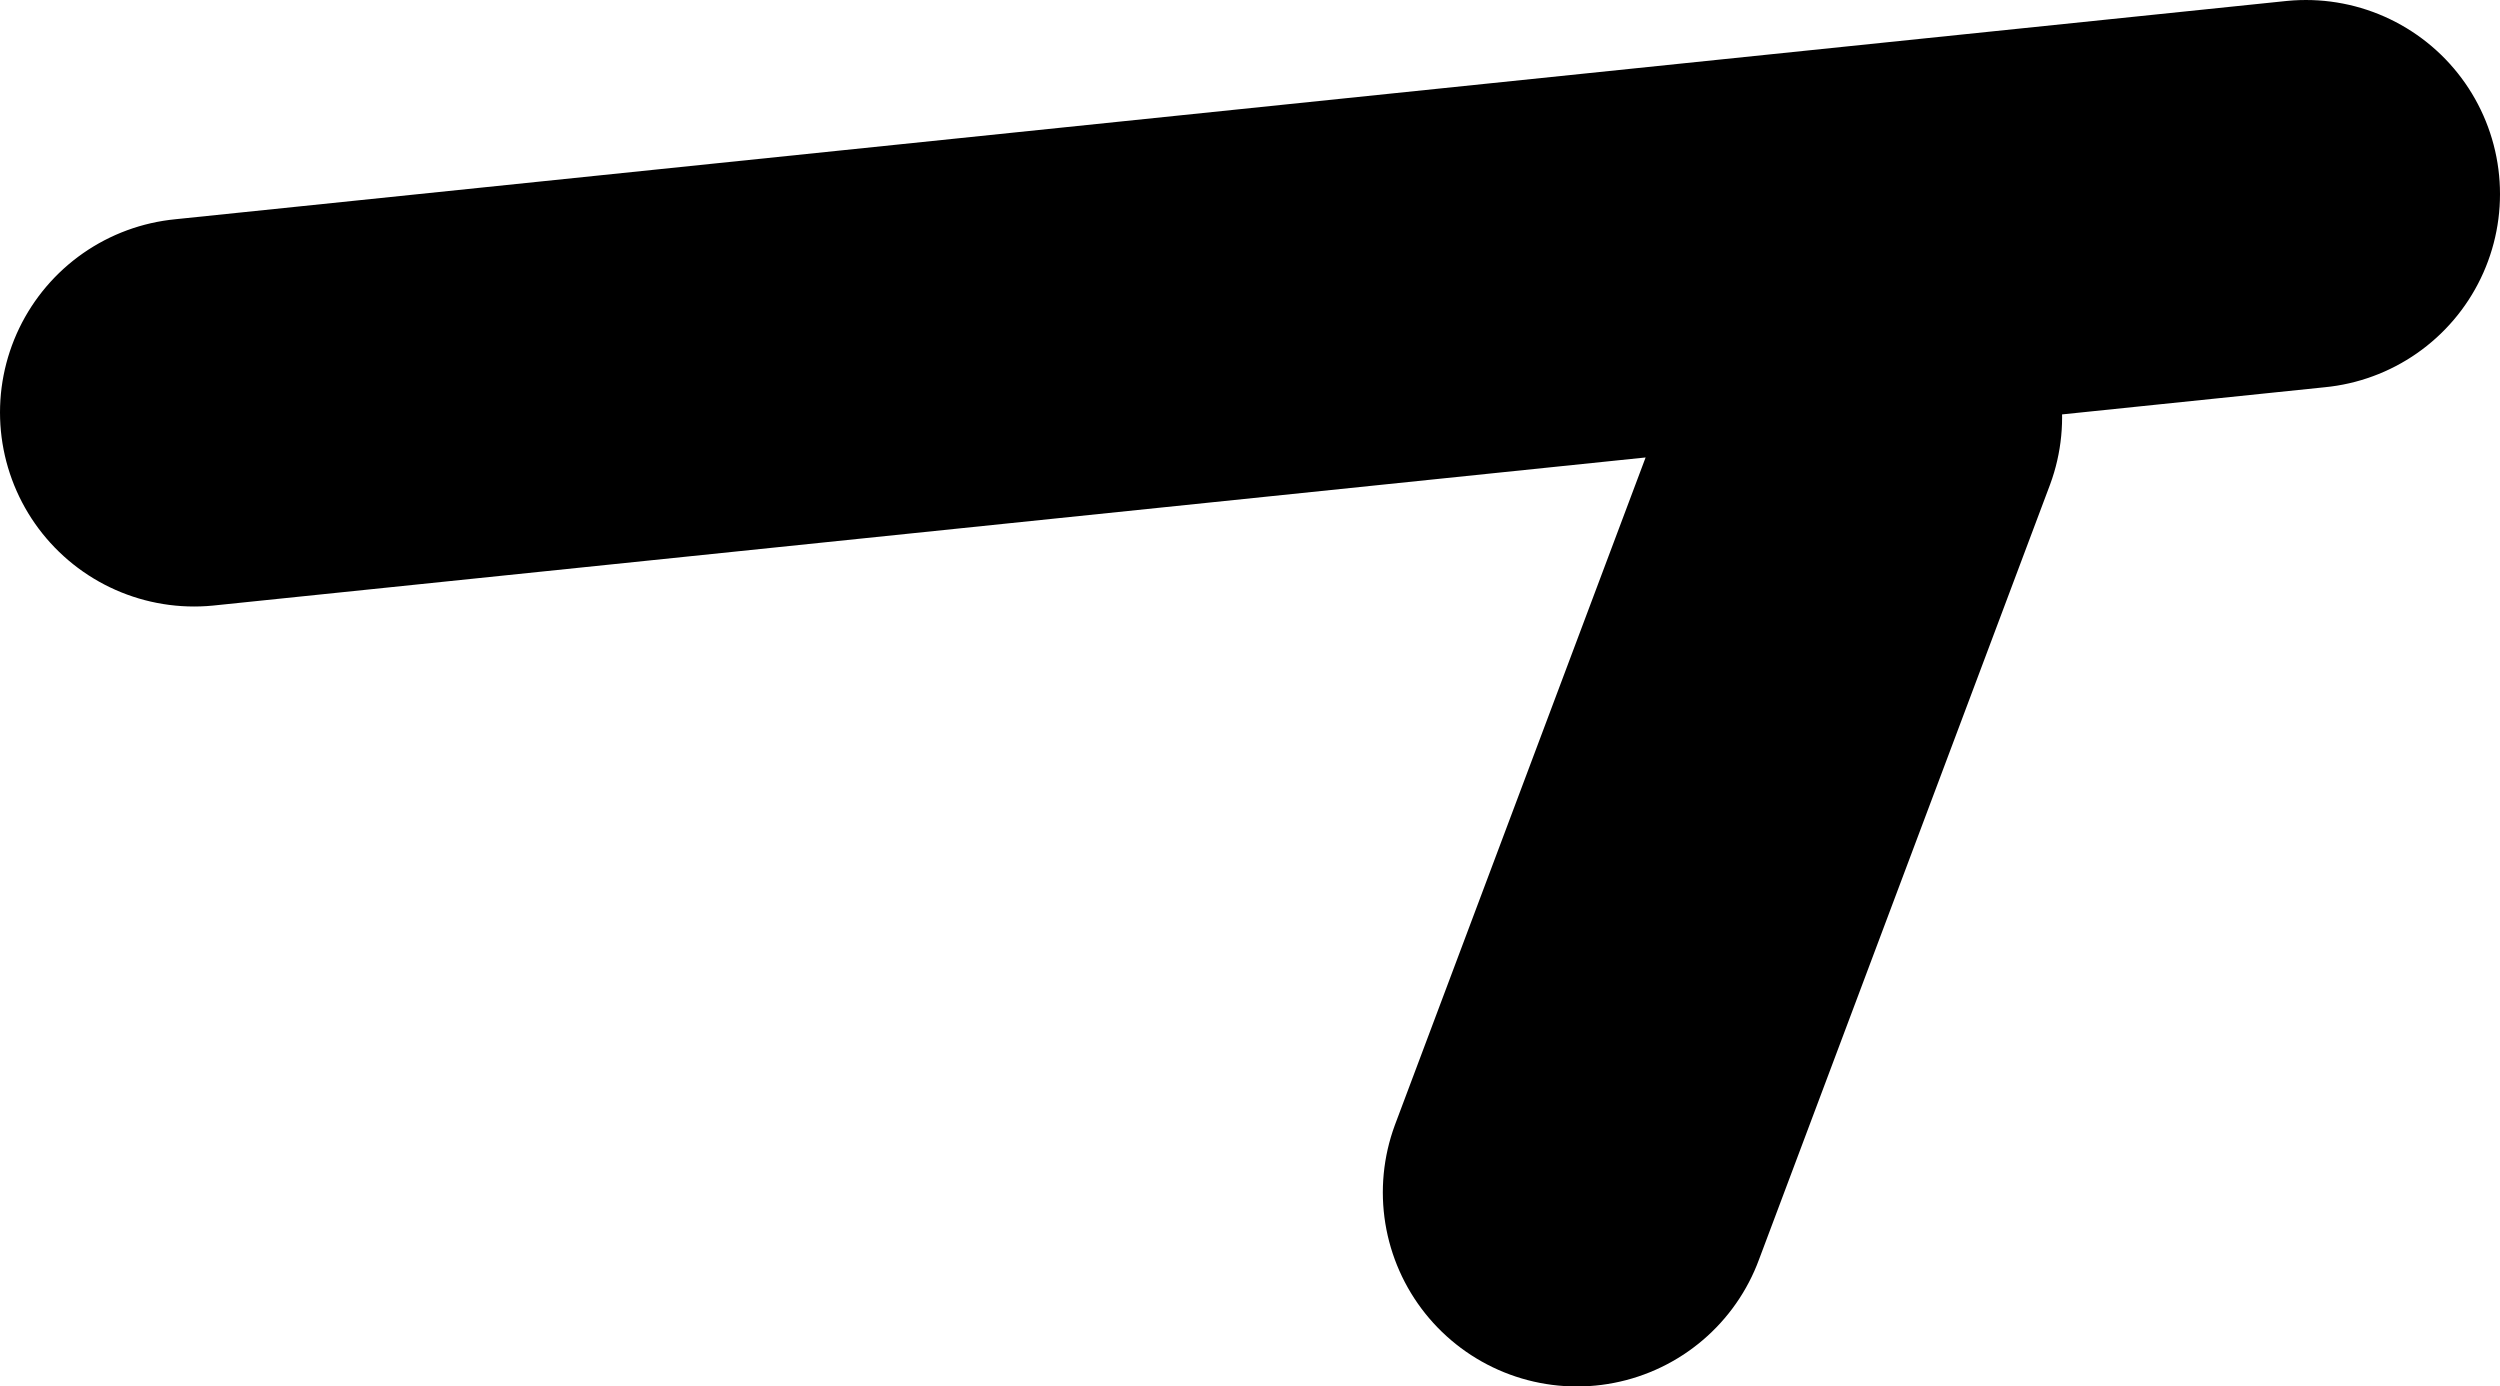 <?xml version="1.0" encoding="UTF-8" standalone="no"?>
<svg xmlns:ffdec="https://www.free-decompiler.com/flash" xmlns:xlink="http://www.w3.org/1999/xlink" ffdec:objectType="shape" height="57.15px" width="103.05px" xmlns="http://www.w3.org/2000/svg">
  <g transform="matrix(1.0, 0.0, 0.0, 1.0, 666.05, -58.8)">
    <path d="M-601.05 107.95 L-589.05 76.0 M-658.05 75.8 L-571.0 66.8" fill="none" stroke="#000000" stroke-linecap="round" stroke-linejoin="round" stroke-width="16.0"/>
  </g>
</svg>
